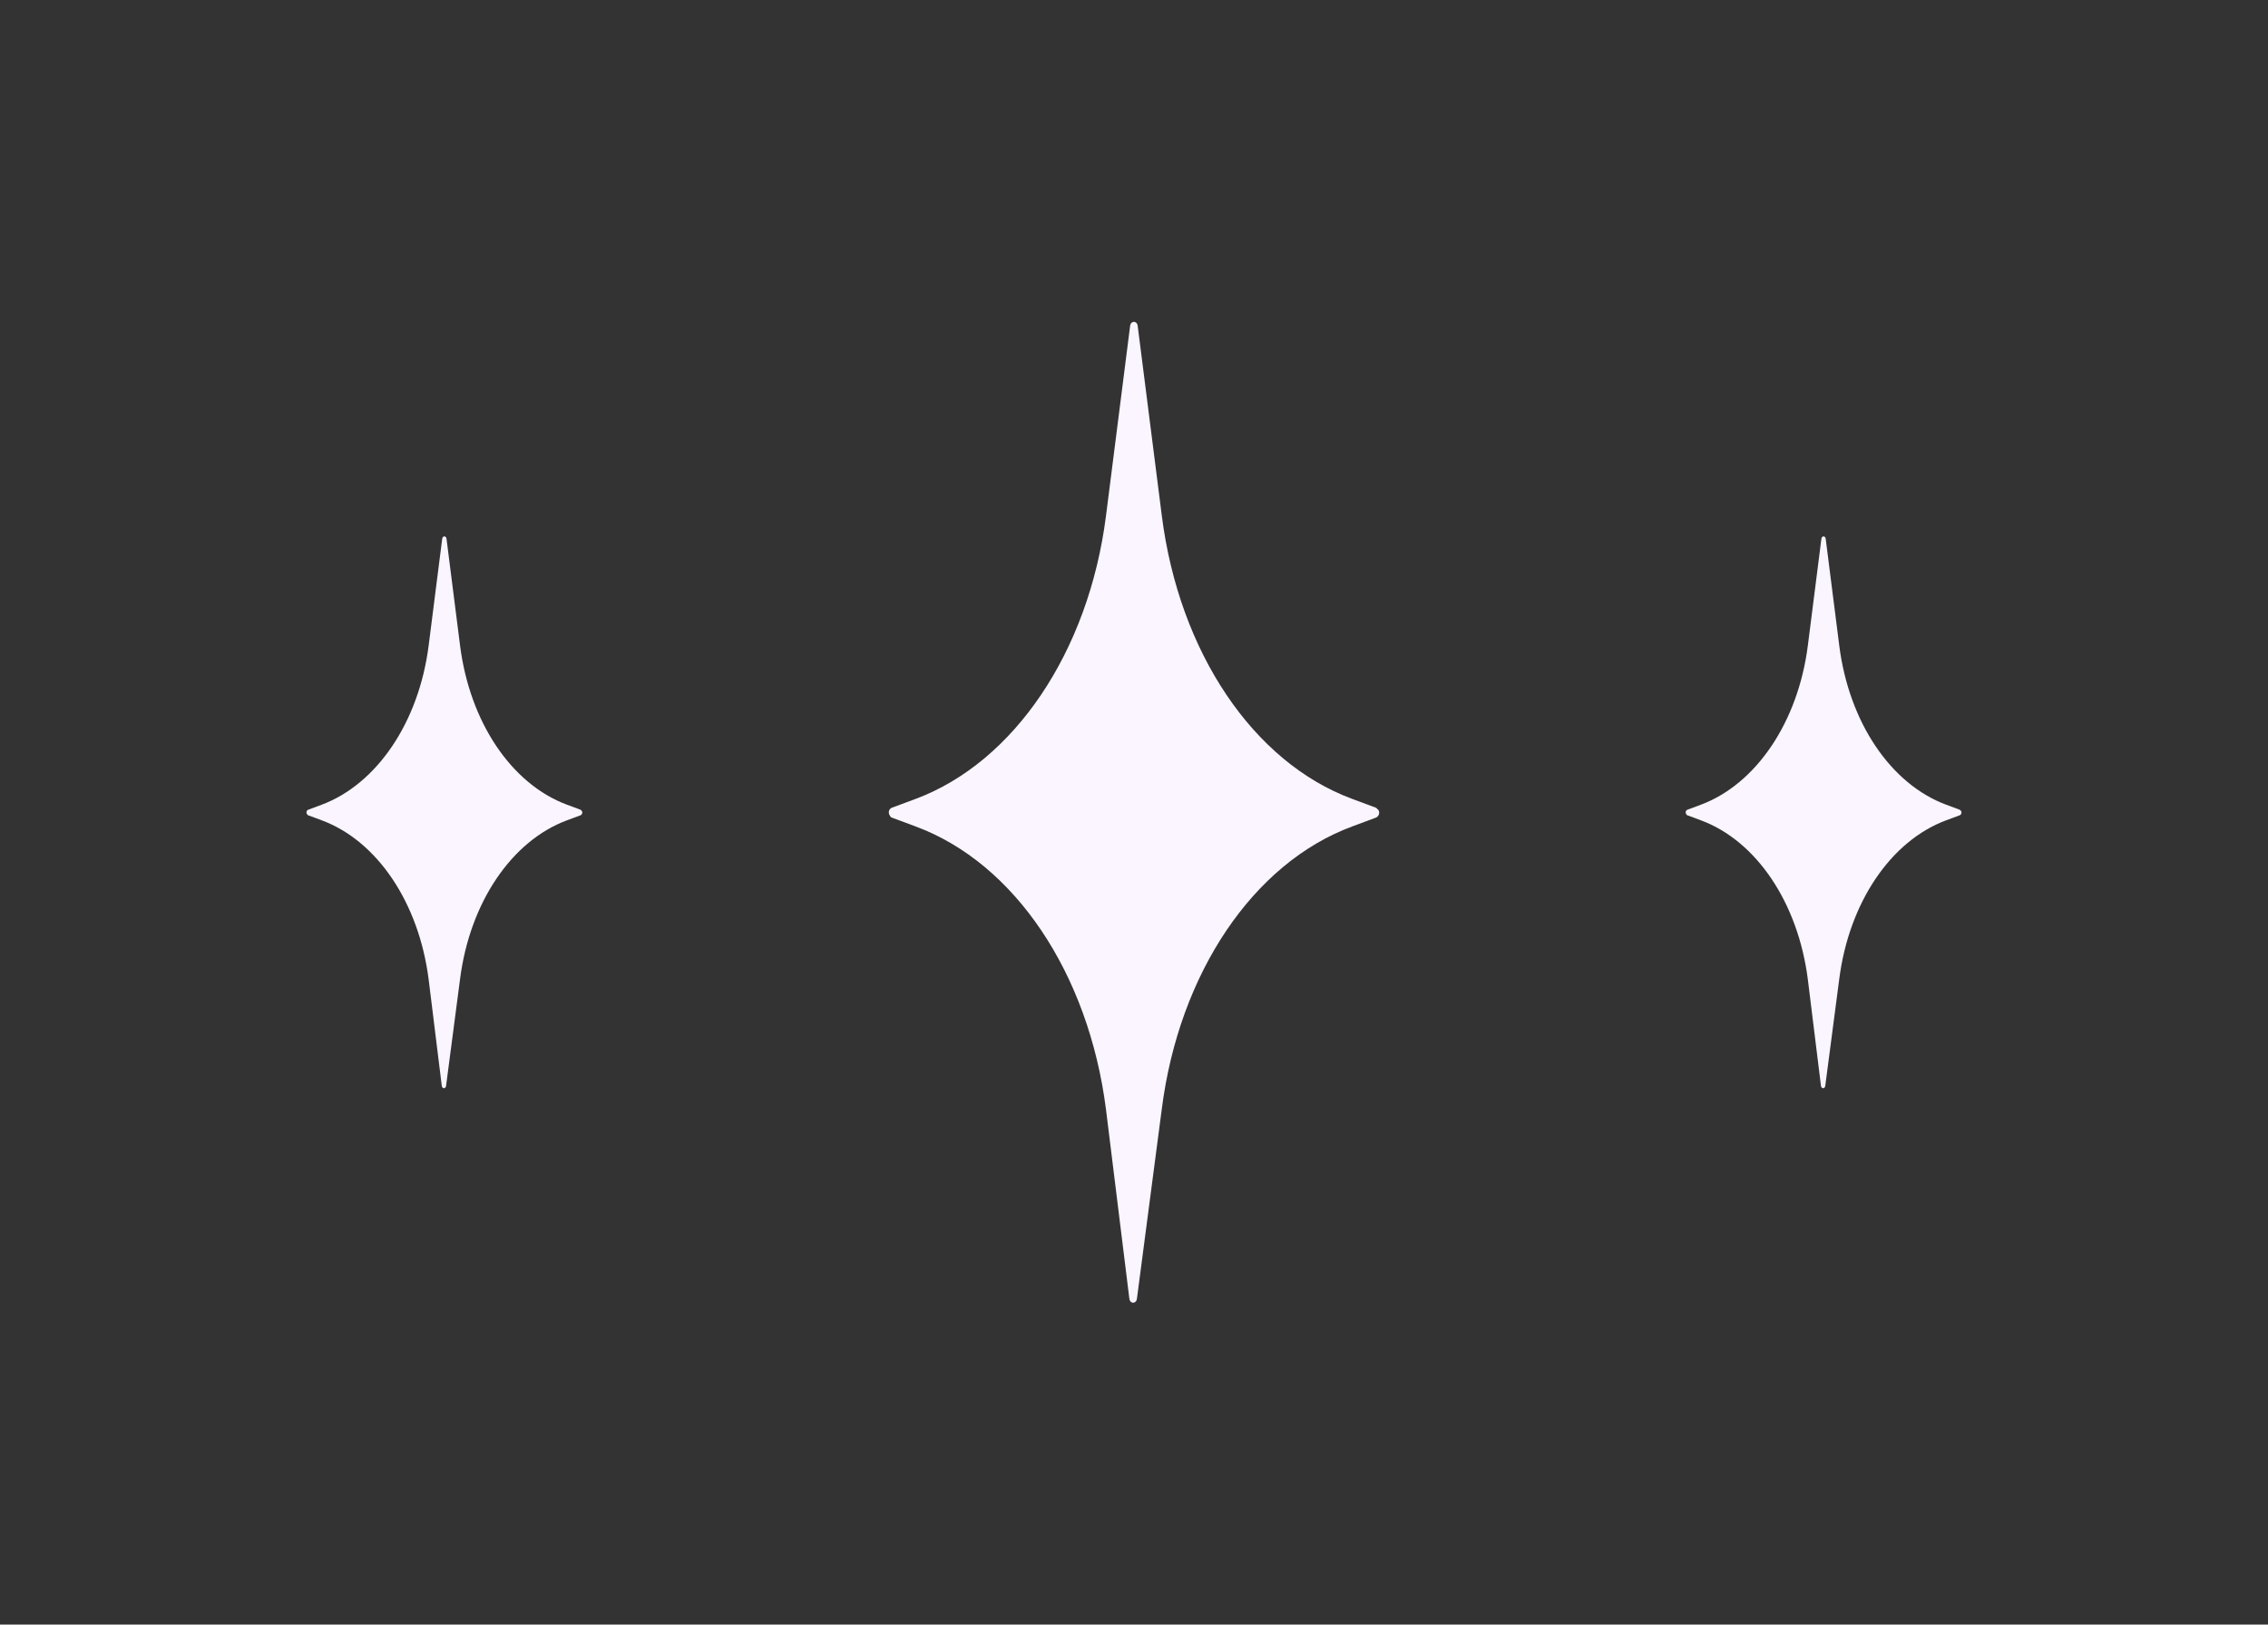 <svg width="74" height="53" viewBox="0 0 74 53" fill="none" xmlns="http://www.w3.org/2000/svg">
<rect x="0" y="0" width="74" height="53" fill="#333333" stroke="none"/>
<path d="M18.501 26.761L18.945 26.596C19 26.569 19.014 26.5 18.986 26.459C18.972 26.445 18.958 26.431 18.945 26.418L18.501 26.253C16.687 25.58 15.329 23.561 15.011 21.061L14.568 17.572C14.554 17.476 14.443 17.476 14.429 17.572L13.986 21.061C13.667 23.561 12.296 25.58 10.495 26.253L10.052 26.418C9.996 26.445 9.983 26.514 10.024 26.569C10.038 26.582 10.038 26.596 10.052 26.596L10.495 26.761C12.31 27.434 13.667 29.453 13.986 31.953L14.415 35.428C14.429 35.524 14.54 35.524 14.554 35.428L15.011 31.939C15.329 29.453 16.687 27.434 18.501 26.761Z" fill="#FAF5FF"/>
<path d="M44.114 26.964L44.901 26.671C45 26.622 45.025 26.5 44.975 26.427C44.951 26.402 44.926 26.378 44.901 26.354L44.114 26.061C40.888 24.864 38.474 21.274 37.908 16.83L37.12 10.628C37.095 10.457 36.898 10.457 36.874 10.628L36.086 16.83C35.519 21.274 33.081 24.864 29.88 26.061L29.092 26.354C28.994 26.402 28.969 26.524 29.043 26.622C29.068 26.646 29.068 26.671 29.092 26.671L29.88 26.964C33.106 28.16 35.519 31.75 36.086 36.194L36.849 42.372C36.874 42.543 37.071 42.543 37.095 42.372L37.908 36.17C38.474 31.75 40.888 28.16 44.114 26.964Z" fill="#FAF5FF"/>
<path d="M63.501 26.761L63.945 26.596C64 26.569 64.014 26.5 63.986 26.459C63.972 26.445 63.958 26.431 63.945 26.418L63.501 26.253C61.687 25.58 60.329 23.561 60.011 21.061L59.568 17.572C59.554 17.476 59.443 17.476 59.429 17.572L58.986 21.061C58.667 23.561 57.296 25.58 55.495 26.253L55.052 26.418C54.996 26.445 54.983 26.514 55.024 26.569C55.038 26.582 55.038 26.596 55.052 26.596L55.495 26.761C57.31 27.434 58.667 29.453 58.986 31.953L59.415 35.428C59.429 35.524 59.54 35.524 59.554 35.428L60.011 31.939C60.329 29.453 61.687 27.434 63.501 26.761Z" fill="#FAF5FF"/>
</svg>
